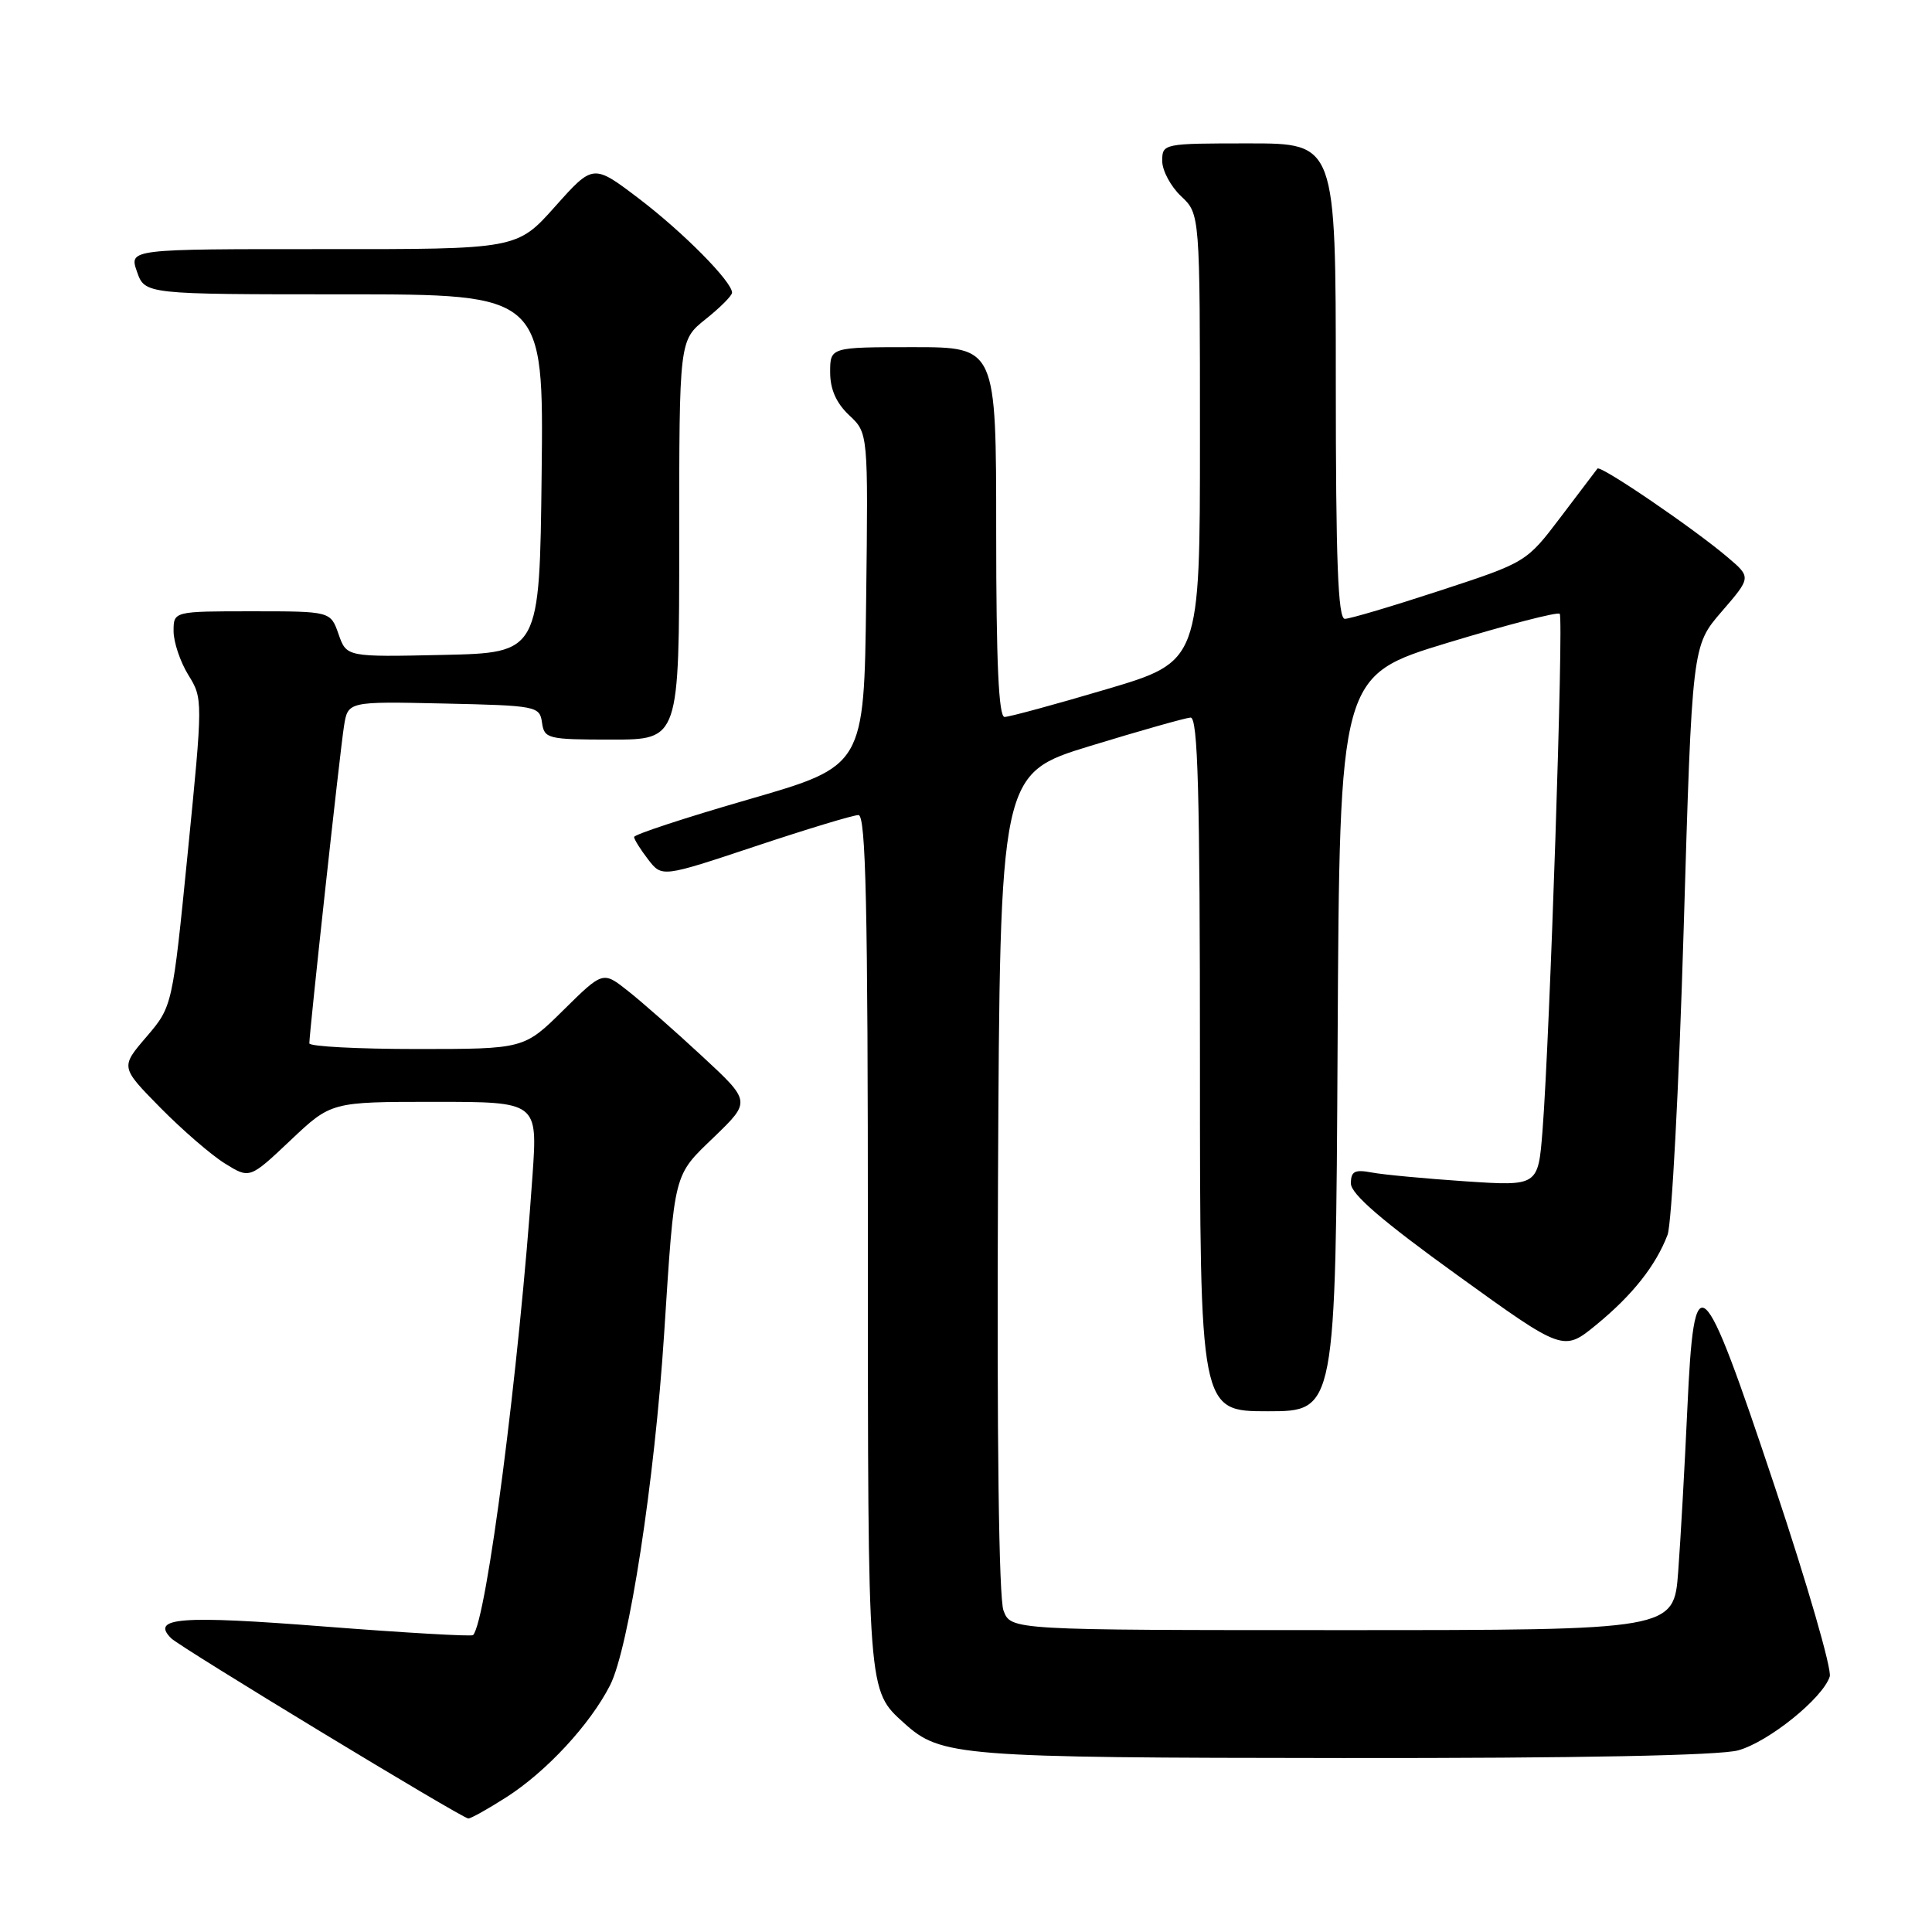 <?xml version="1.0" encoding="UTF-8" standalone="no"?>
<!DOCTYPE svg PUBLIC "-//W3C//DTD SVG 1.1//EN" "http://www.w3.org/Graphics/SVG/1.1/DTD/svg11.dtd" >
<svg xmlns="http://www.w3.org/2000/svg" xmlns:xlink="http://www.w3.org/1999/xlink" version="1.1" viewBox="0 0 256 256">
 <g >
 <path fill="currentColor"
d=" M 67.05 238.17 C 72.38 234.78 78.19 228.50 80.84 223.30 C 83.33 218.41 86.74 196.26 88.00 176.75 C 89.41 154.99 89.18 155.90 94.67 150.61 C 99.50 145.94 99.50 145.94 93.00 139.92 C 89.42 136.60 85.01 132.72 83.19 131.29 C 79.89 128.68 79.89 128.68 74.66 133.84 C 69.44 139.00 69.44 139.00 55.22 139.00 C 47.40 139.00 41.00 138.66 40.99 138.25 C 40.98 136.88 45.05 99.56 45.58 96.22 C 46.10 92.94 46.10 92.94 58.80 93.22 C 71.11 93.49 71.51 93.57 71.82 95.75 C 72.12 97.89 72.57 98.00 81.07 98.00 C 90.00 98.00 90.00 98.00 90.00 71.54 C 90.00 45.09 90.00 45.09 93.50 42.29 C 95.42 40.76 97.00 39.18 97.00 38.78 C 97.00 37.32 90.55 30.80 84.68 26.33 C 78.60 21.71 78.60 21.71 73.55 27.37 C 68.50 33.03 68.50 33.03 42.80 33.01 C 17.10 33.00 17.10 33.00 18.15 36.00 C 19.20 39.00 19.20 39.00 45.62 39.00 C 72.04 39.00 72.04 39.00 71.77 62.75 C 71.50 86.50 71.50 86.50 58.71 86.78 C 45.92 87.06 45.92 87.06 44.86 84.03 C 43.80 81.00 43.80 81.00 33.40 81.00 C 23.00 81.00 23.00 81.00 23.00 83.63 C 23.00 85.08 23.88 87.69 24.95 89.43 C 26.89 92.56 26.89 92.73 24.88 112.97 C 22.85 133.35 22.85 133.35 19.41 137.38 C 15.96 141.40 15.96 141.40 21.23 146.76 C 24.13 149.70 27.98 153.04 29.79 154.16 C 33.08 156.21 33.08 156.21 38.48 151.11 C 43.88 146.00 43.88 146.00 57.56 146.00 C 71.24 146.00 71.24 146.00 70.56 155.75 C 68.80 181.28 64.45 214.88 62.68 216.66 C 62.47 216.86 53.59 216.35 42.95 215.52 C 23.88 214.03 19.93 214.33 22.68 217.08 C 23.88 218.28 61.17 240.90 62.05 240.96 C 62.36 240.98 64.61 239.73 67.05 238.17 Z  M 230.32 231.93 C 234.36 230.81 241.54 225.01 242.45 222.15 C 242.75 221.21 239.47 209.88 235.16 196.97 C 225.44 167.83 224.48 166.98 223.58 186.70 C 223.23 194.29 222.69 203.99 222.37 208.25 C 221.79 216.00 221.79 216.00 177.87 216.00 C 133.95 216.00 133.95 216.00 132.97 213.41 C 132.35 211.80 132.08 190.41 132.24 156.66 C 132.50 102.50 132.50 102.50 144.50 98.83 C 151.10 96.81 157.06 95.13 157.75 95.08 C 158.73 95.02 159.00 104.82 159.00 141.00 C 159.00 187.00 159.00 187.00 167.99 187.00 C 176.98 187.00 176.98 187.00 177.24 138.26 C 177.50 89.53 177.50 89.53 191.83 85.17 C 199.71 82.78 206.39 81.05 206.67 81.33 C 207.21 81.88 205.36 137.44 204.39 149.84 C 203.81 157.17 203.81 157.17 194.16 156.53 C 188.85 156.17 183.26 155.65 181.75 155.36 C 179.50 154.94 179.00 155.20 179.00 156.82 C 179.00 158.21 183.15 161.79 193.08 168.95 C 207.16 179.11 207.16 179.11 211.53 175.53 C 216.31 171.61 219.40 167.71 220.96 163.62 C 221.51 162.16 222.47 144.01 223.09 123.27 C 224.21 85.57 224.21 85.57 228.13 81.04 C 232.05 76.50 232.05 76.50 228.93 73.85 C 224.47 70.05 212.06 61.59 211.67 62.09 C 211.50 62.31 209.31 65.20 206.81 68.50 C 202.26 74.50 202.26 74.50 190.83 78.25 C 184.55 80.31 178.87 82.00 178.20 82.00 C 177.29 82.00 177.00 74.40 177.00 50.50 C 177.00 19.00 177.00 19.00 165.50 19.00 C 154.13 19.00 154.00 19.03 154.00 21.33 C 154.00 22.60 155.13 24.71 156.50 26.00 C 159.00 28.35 159.00 28.35 159.00 58.00 C 159.00 87.66 159.00 87.66 146.61 91.33 C 139.80 93.35 133.72 95.00 133.11 95.00 C 132.33 95.00 132.00 87.80 132.00 70.50 C 132.00 46.00 132.00 46.00 121.00 46.00 C 110.00 46.00 110.00 46.00 110.00 49.33 C 110.00 51.59 110.81 53.41 112.52 55.02 C 115.04 57.38 115.04 57.38 114.77 79.44 C 114.50 101.50 114.50 101.50 99.25 105.91 C 90.86 108.33 84.01 110.58 84.02 110.91 C 84.03 111.23 84.87 112.57 85.88 113.88 C 87.71 116.26 87.71 116.26 100.11 112.13 C 106.92 109.86 113.06 108.00 113.75 108.00 C 114.73 108.00 115.00 120.01 115.00 164.55 C 115.00 224.77 114.94 223.92 119.83 228.35 C 124.67 232.72 127.01 232.91 178.00 232.95 C 209.24 232.98 227.86 232.61 230.32 231.93 Z "/>
</g>
</svg>